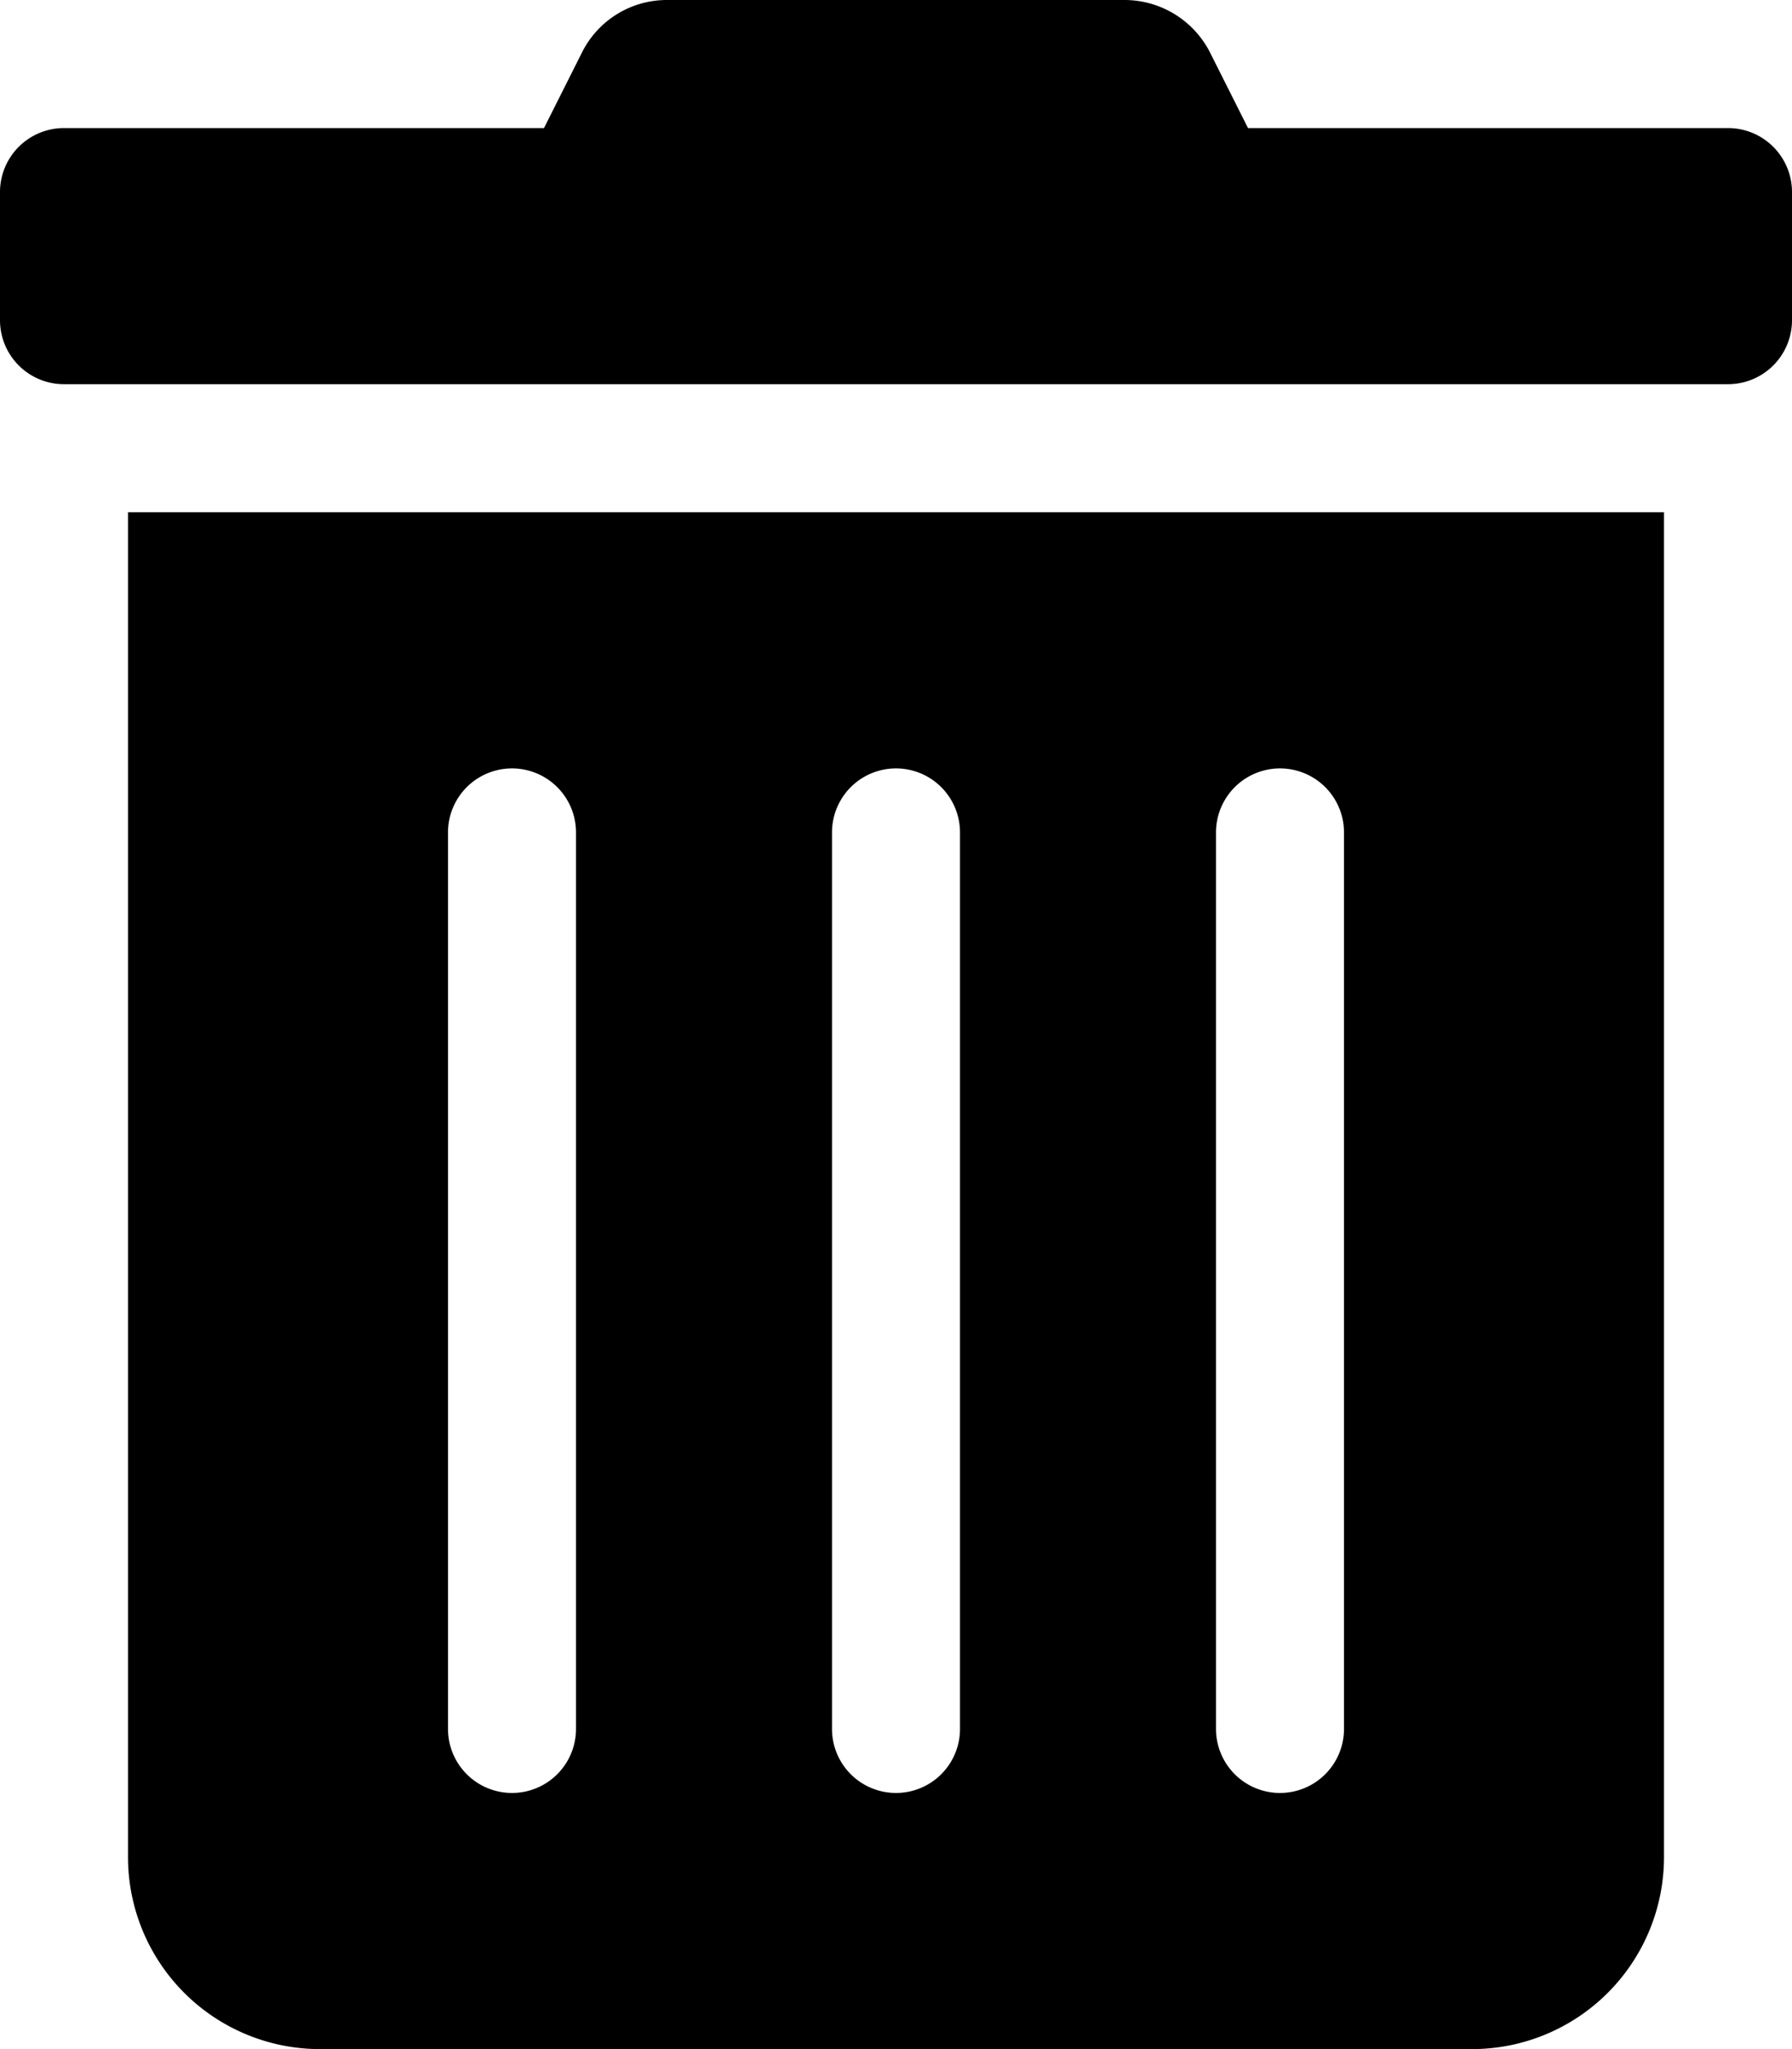 <svg xmlns="http://www.w3.org/2000/svg" viewBox="0 0 448 512"><path d="m32 464a48 48 0 0 0 48 48h288a48 48 0 0 0 48-48v-336h-384zm272-256a16 16 0 0 1 32 0v224a16 16 0 0 1 -32 0zm-96 0a16 16 0 0 1 32 0v224a16 16 0 0 1 -32 0zm-96 0a16 16 0 0 1 32 0v224a16 16 0 0 1 -32 0zm320-176h-120l-9.4-18.7a24 24 0 0 0 -21.5-13.3h-114.3a23.72 23.72 0 0 0 -21.4 13.3l-9.4 18.7h-120a16 16 0 0 0 -16 16v32a16 16 0 0 0 16 16h416a16 16 0 0 0 16-16v-32a16 16 0 0 0 -16-16z"/></svg>